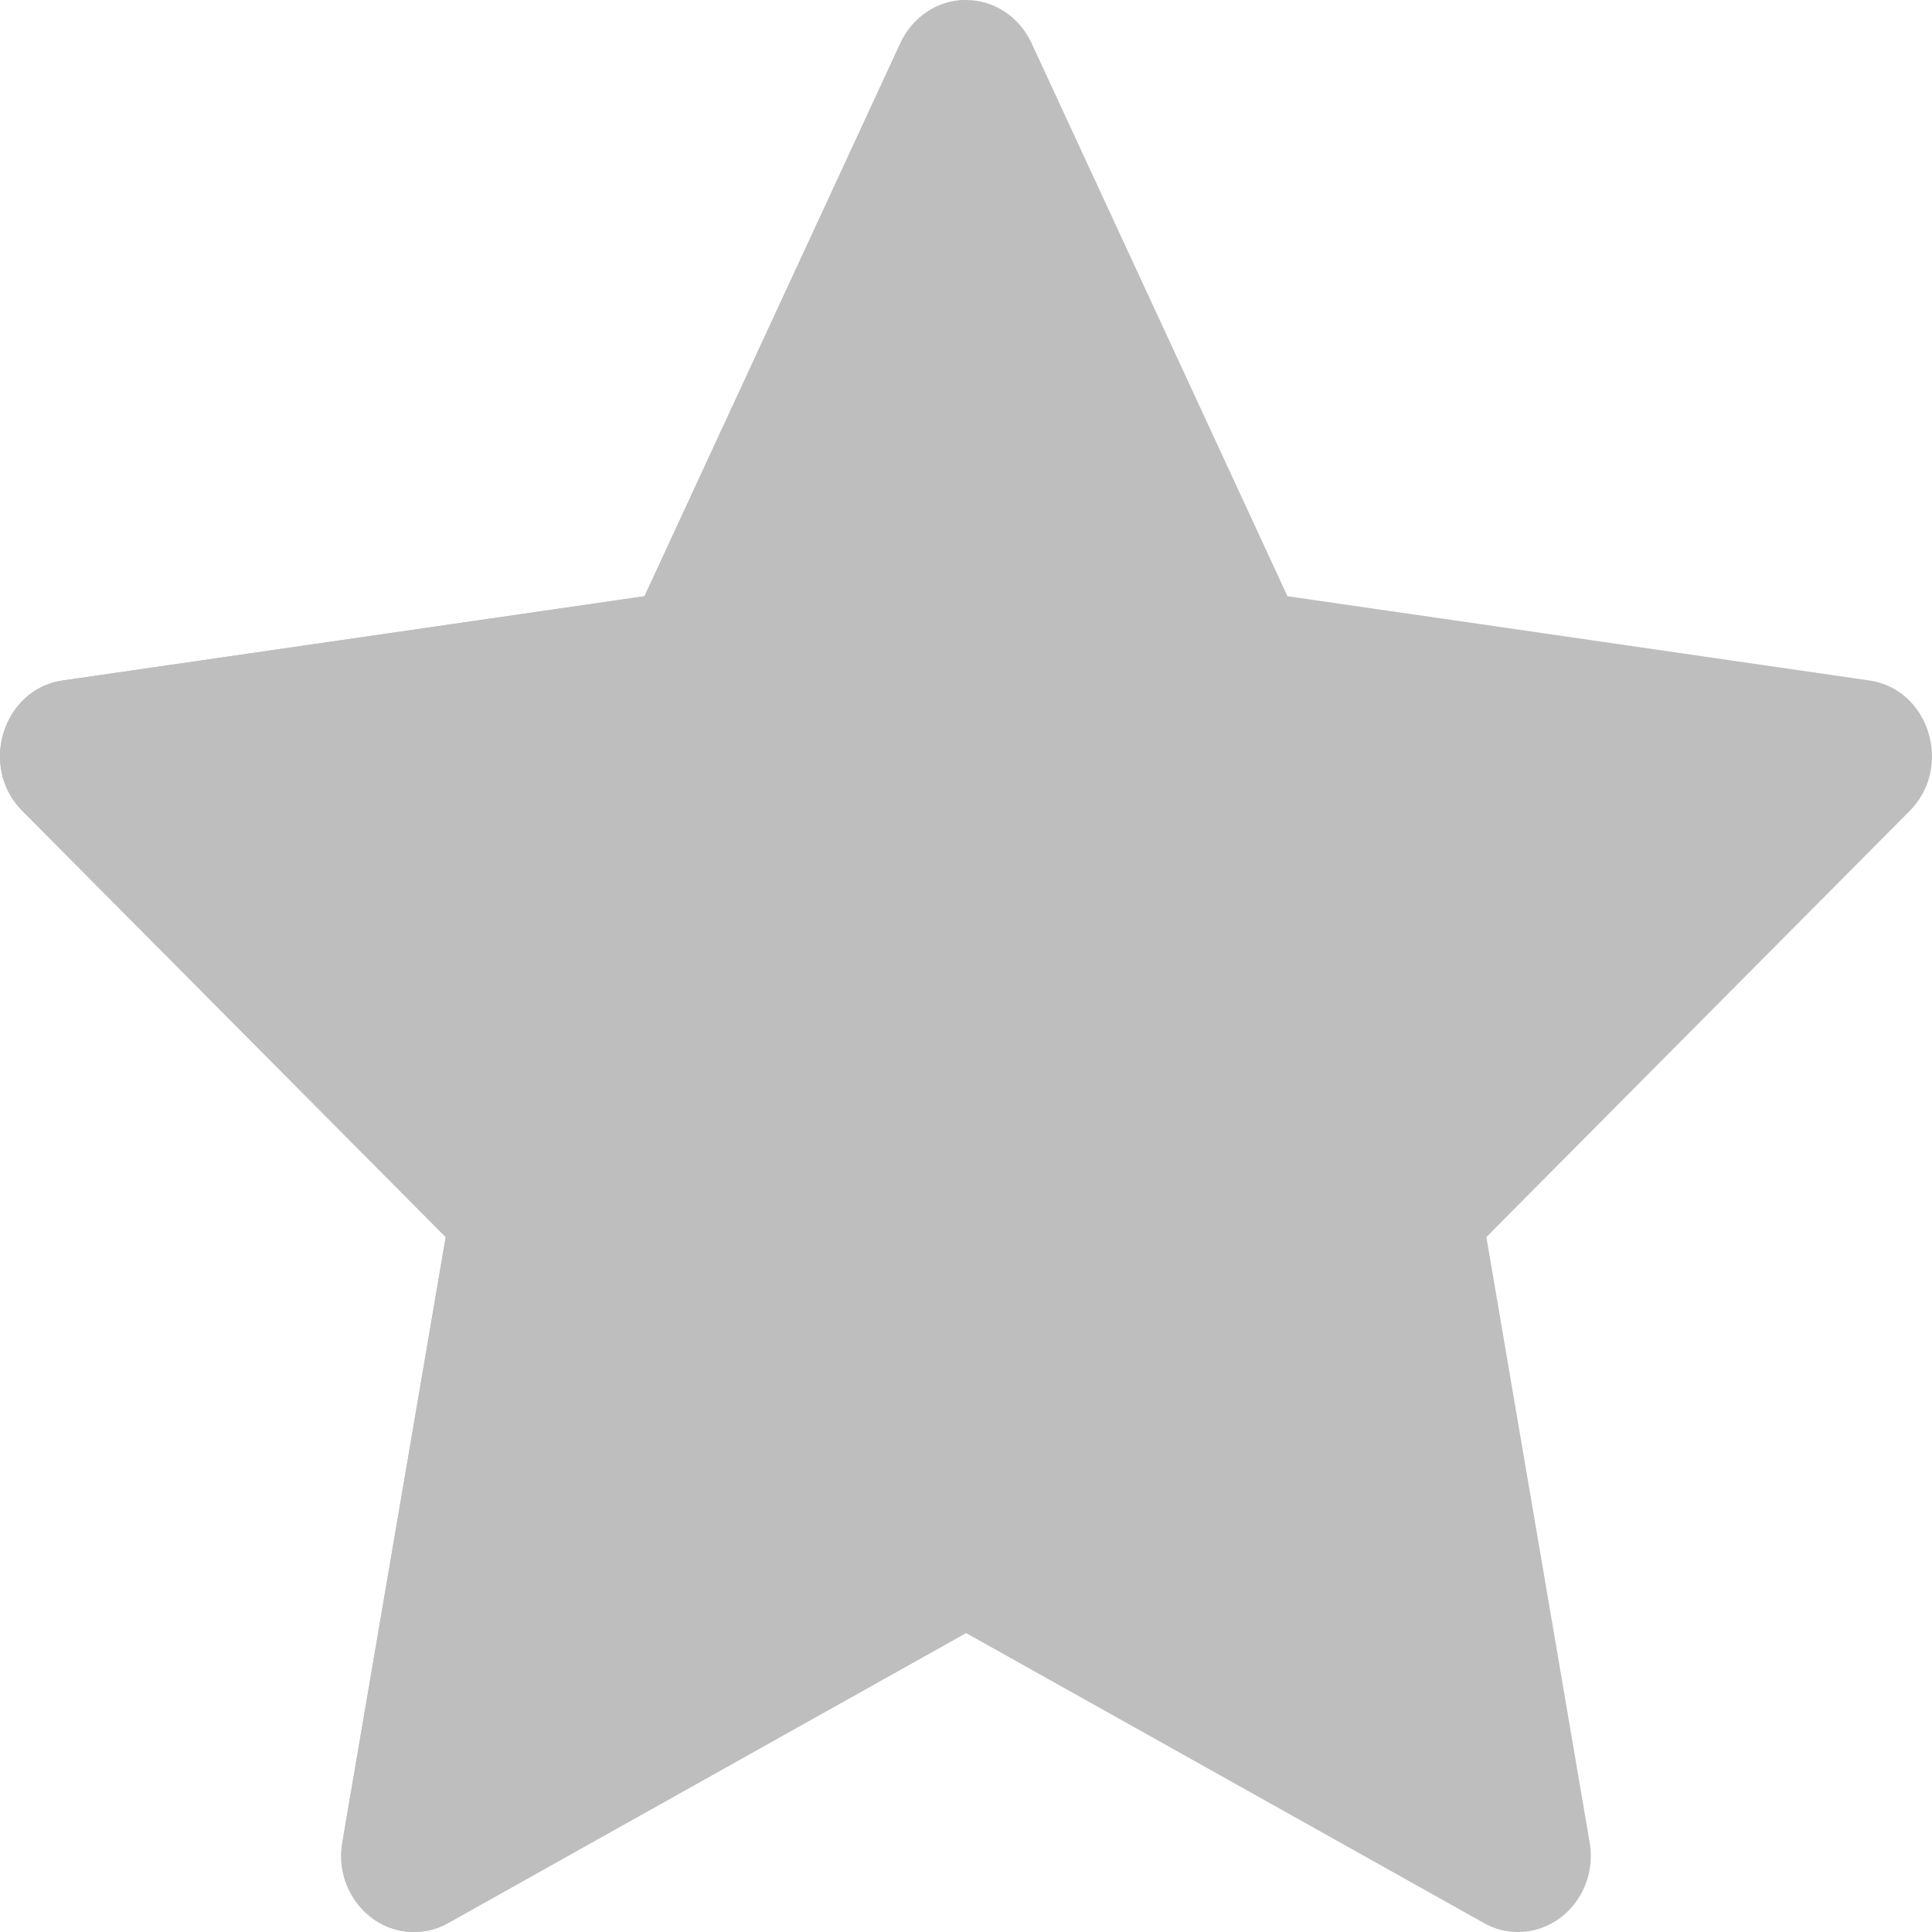 <svg width="20" height="20" viewBox="0 0 20 20" fill="none" xmlns="http://www.w3.org/2000/svg">
<g clip-path="url(#clip0_293_5177)">
<path d="M9.322 0.445C9.448 0.173 9.712 0 10 0C10.289 0 10.552 0.173 10.678 0.445C11.652 2.548 13.328 6.172 13.328 6.172C13.328 6.172 17.139 6.723 19.35 7.044C19.753 7.102 20 7.461 20 7.831C20 8.031 19.928 8.234 19.769 8.395C18.159 10.014 15.387 12.806 15.387 12.806C15.387 12.806 16.064 16.772 16.456 19.072C16.539 19.558 16.181 20 15.714 20C15.592 20 15.47 19.97 15.359 19.906C13.391 18.803 10 16.905 10 16.905C10 16.905 6.609 18.803 4.641 19.906C4.53 19.97 4.407 20 4.285 20C3.82 20 3.46 19.557 3.544 19.072C3.937 16.772 4.614 12.806 4.614 12.806C4.614 12.806 1.841 10.014 0.232 8.395C0.072 8.234 0 8.031 0 7.832C0 7.461 0.249 7.101 0.651 7.044C2.862 6.723 6.672 6.172 6.672 6.172C6.672 6.172 8.349 2.548 9.322 0.445Z" fill="#BEBEBE"/>
<path d="M9.322 0.445C9.448 0.173 9.712 0 10 0C10 0 10 0 10 0.445C10 2.857 10 3.571 10 3.571C10 3.571 10 5 10 6.172C10 6.429 10 7.143 10 7.143C10 7.343 10 8.144 10 8.395C10 10 10 10.714 10 10.714V12.857C10 13.571 10 14.286 10 15C10 15 10 15.576 10 15.714C10 16.429 10 16.905 10 16.905C10 16.905 6.609 18.803 4.641 19.906C4.53 19.97 4.407 20 4.285 20C3.82 20 3.46 19.557 3.544 19.072C3.937 16.772 4.614 12.806 4.614 12.806C4.614 12.806 1.841 10.014 0.232 8.395C0.072 8.234 0 8.031 0 7.832C0 7.461 0.249 7.101 0.651 7.044C2.862 6.723 6.672 6.172 6.672 6.172C6.672 6.172 8.349 2.548 9.322 0.445Z" fill="#BEBEBE"/>
</g>
<defs>
<clipPath id="clip0_293_5177">
<rect width="20" height="20" fill="white"/>
</clipPath>
</defs>
</svg>
